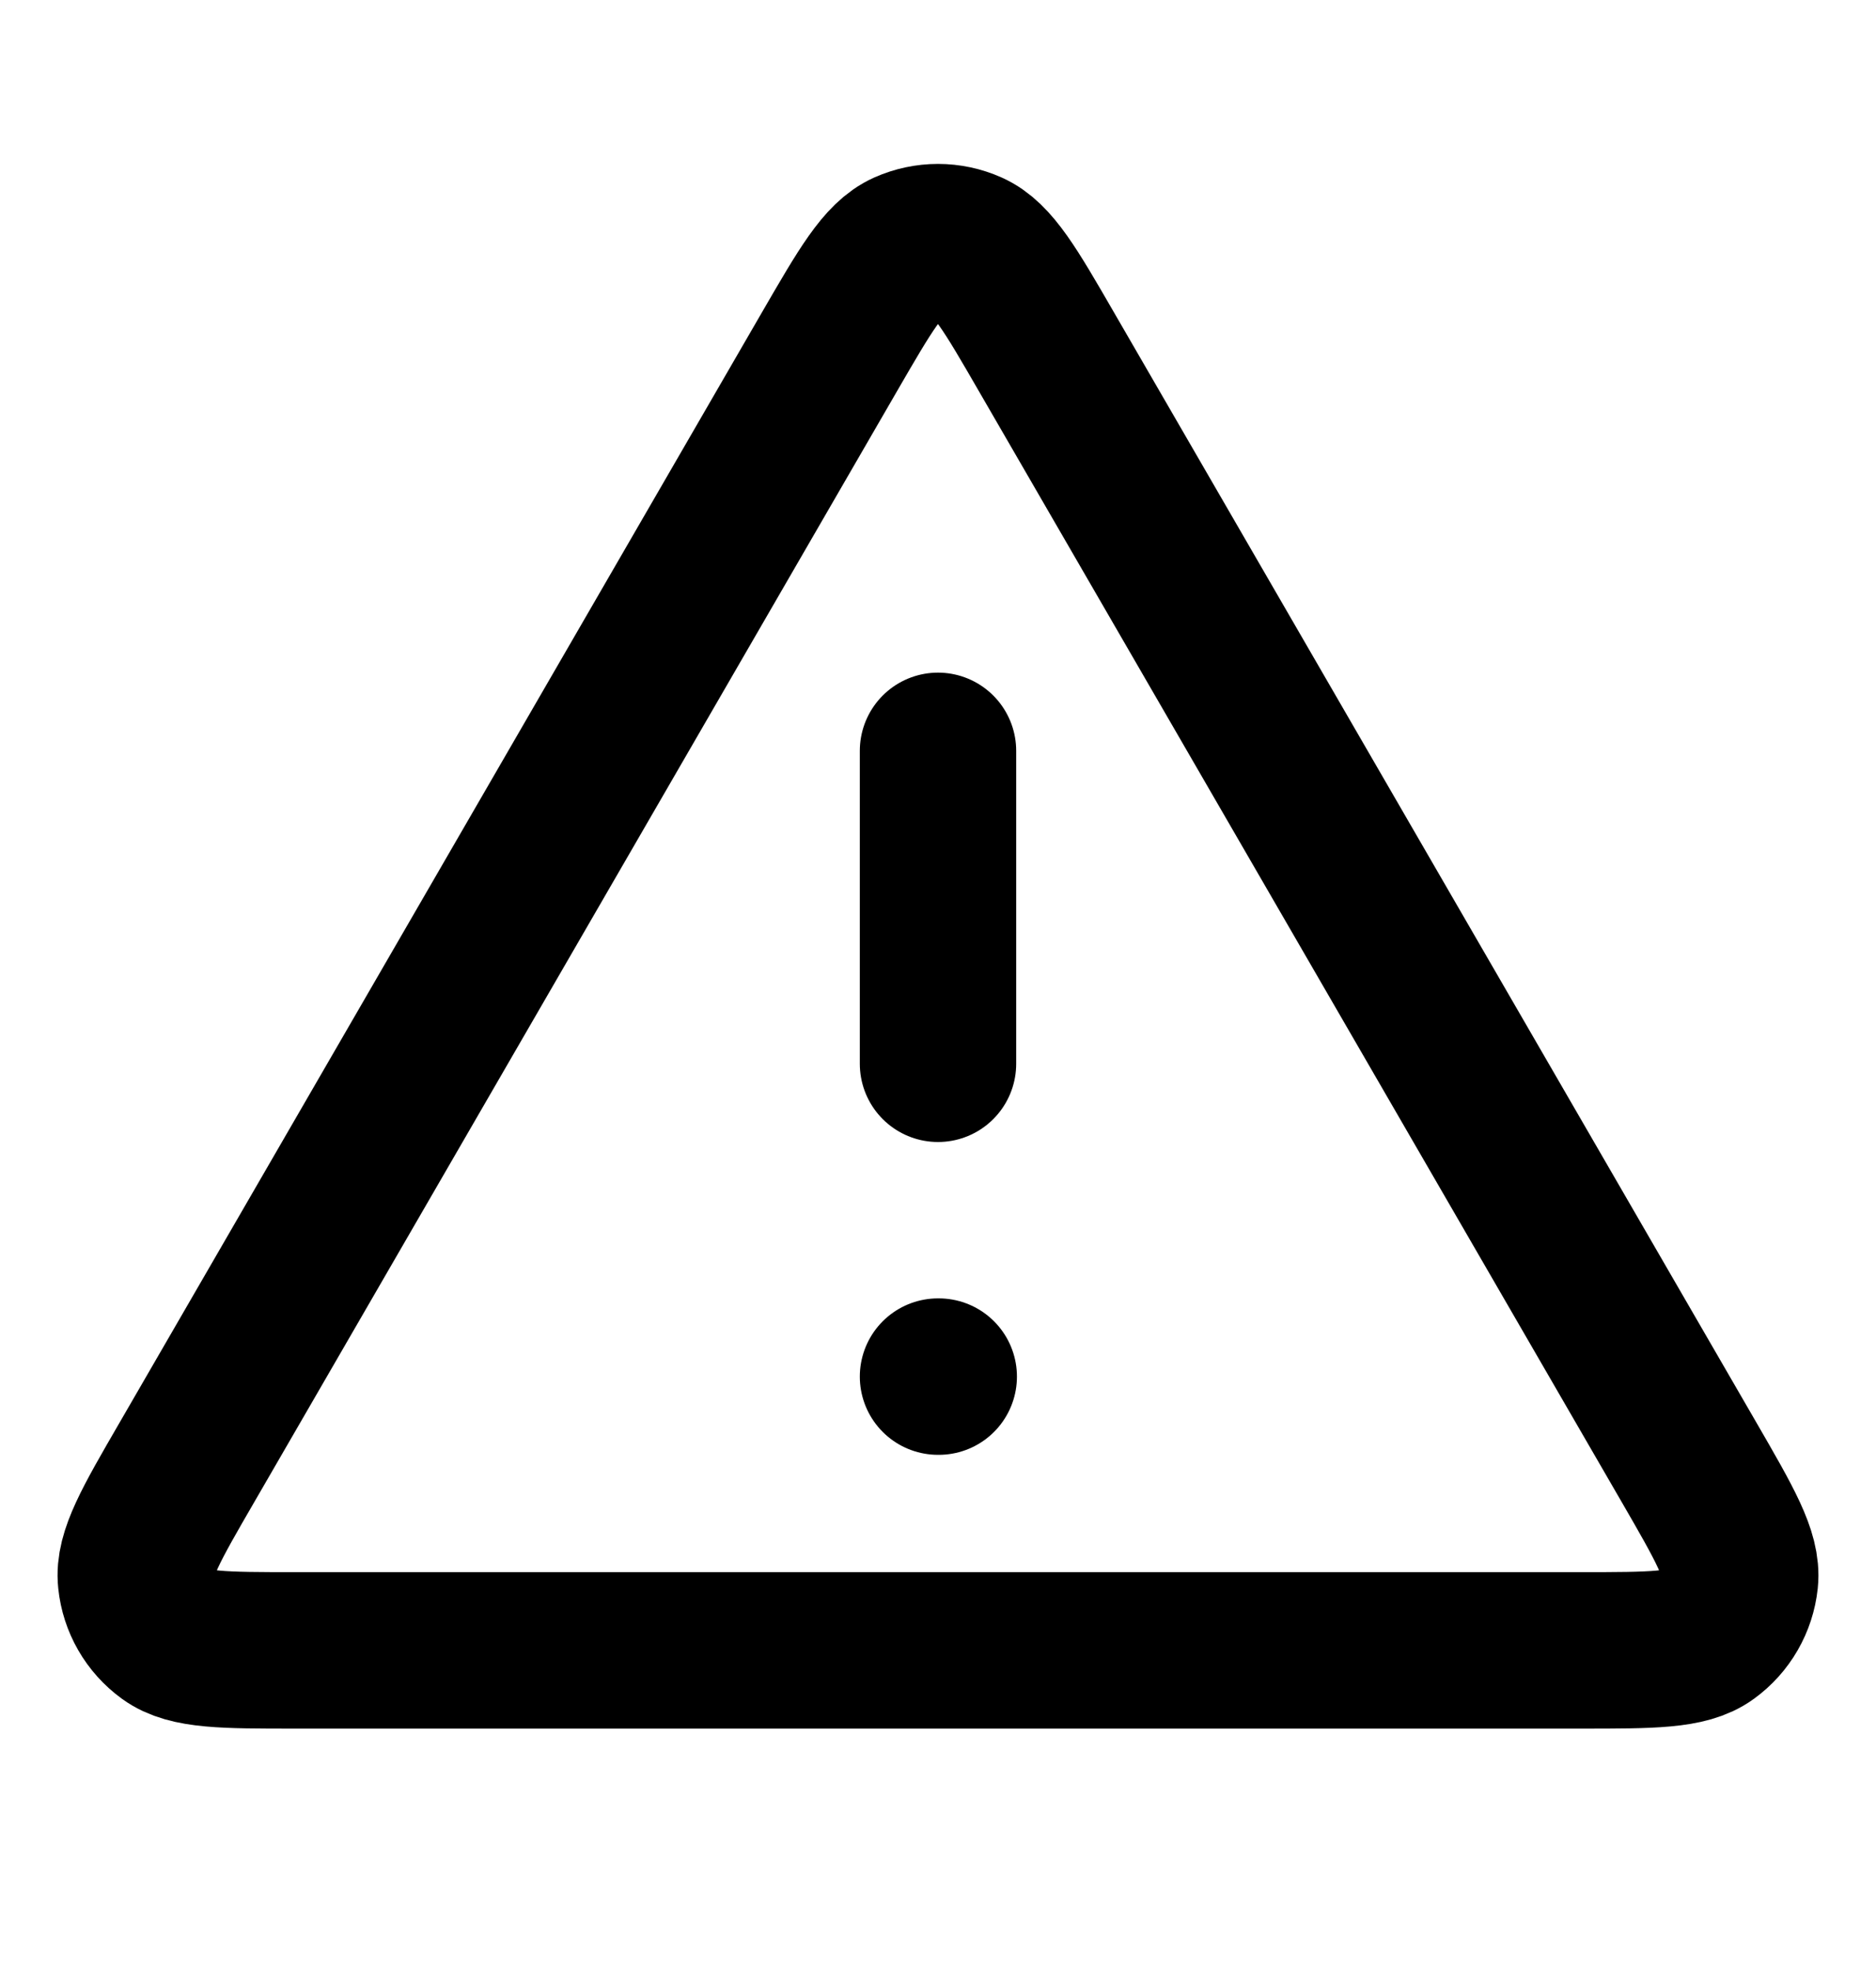 <svg width="20" height="21" viewBox="0 0 20 21" fill="none" xmlns="http://www.w3.org/2000/svg">
<g id="alert-triangle">
<path id="Icon" d="M10 8V11.334M10 14.667H10.008M8.846 3.743L1.992 15.582C1.611 16.239 1.421 16.567 1.45 16.837C1.474 17.072 1.597 17.285 1.788 17.424C2.007 17.584 2.387 17.584 3.146 17.584H16.854C17.613 17.584 17.992 17.584 18.211 17.424C18.402 17.285 18.525 17.072 18.55 16.837C18.578 16.567 18.388 16.239 18.008 15.582L11.153 3.743C10.775 3.089 10.585 2.762 10.338 2.652C10.123 2.556 9.877 2.556 9.661 2.652C9.414 2.762 9.225 3.089 8.846 3.743Z" stroke="currentColor" stroke-width="1.667" stroke-linecap="round" stroke-linejoin="round"/>
</g>
</svg>
